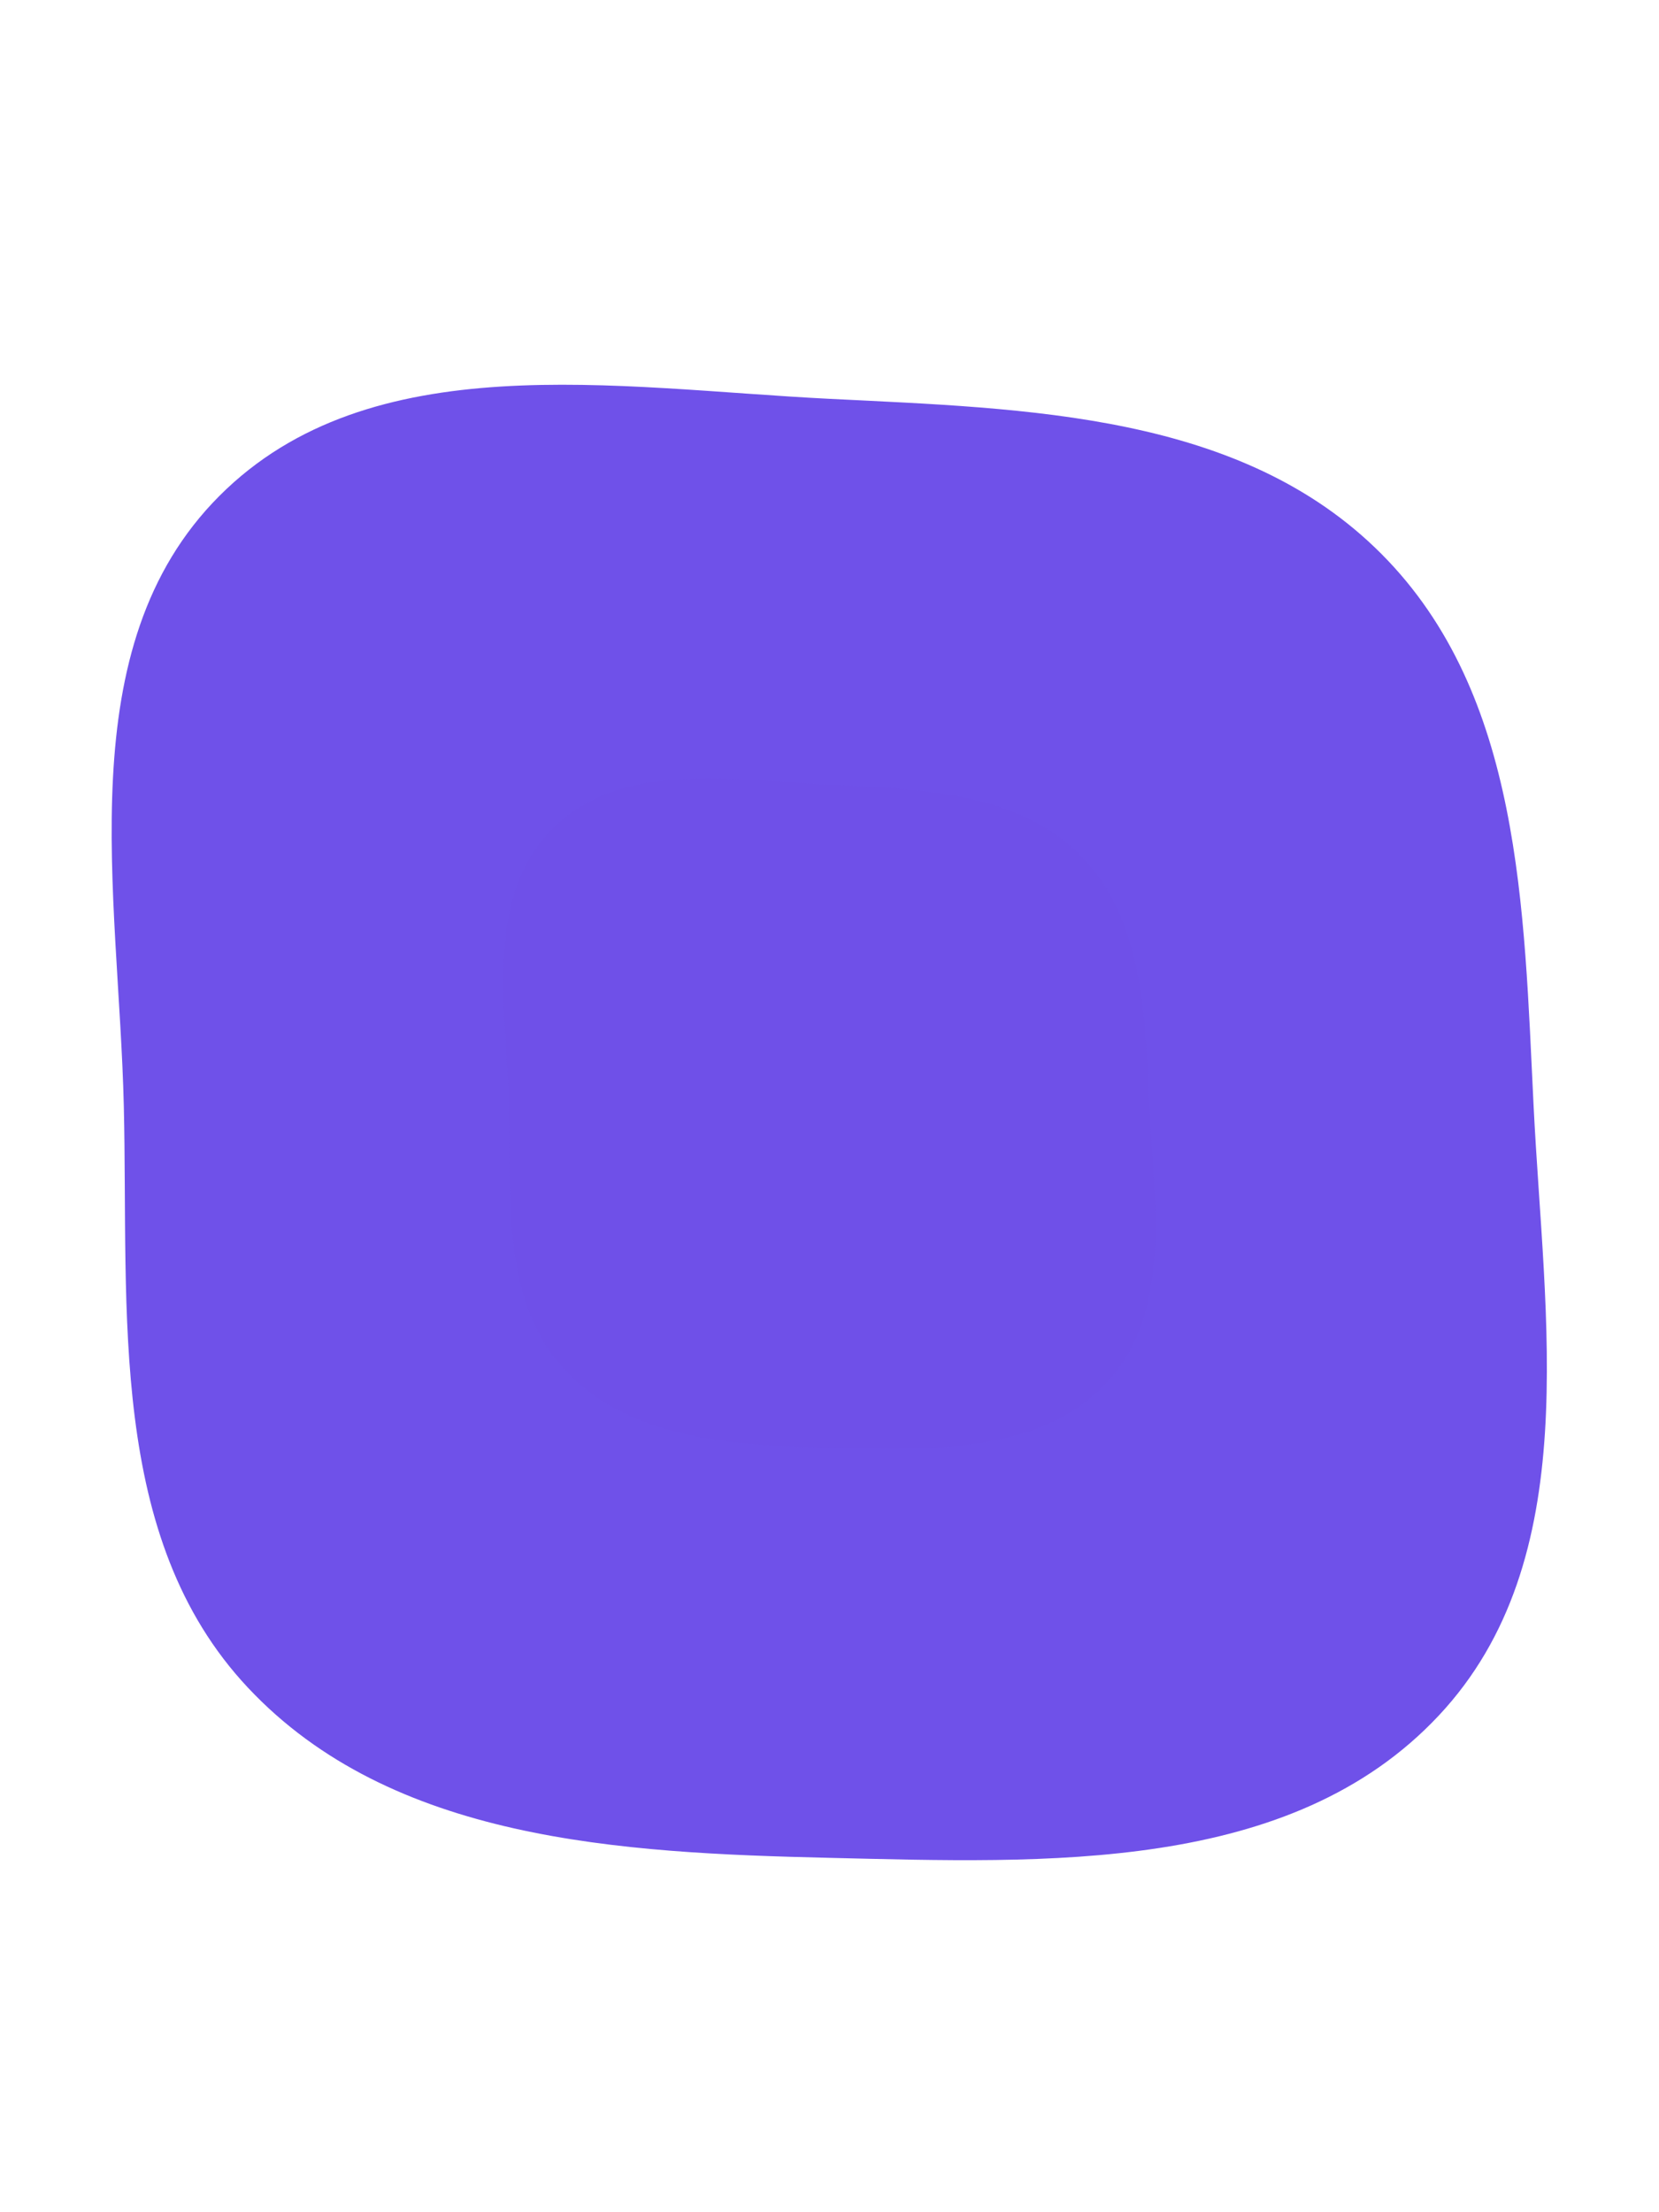 <svg xmlns="http://www.w3.org/2000/svg" version="1.1" xmlns:xlink="http://www.w3.org/1999/xlink" xmlns:svgjs="http://svgjs.dev/svgjs" width="600" height="800" preserveAspectRatio="none" viewBox="0 0 600 800"><g mask="url(&quot;#SvgjsMask1038&quot;)" fill="none"><path d="M300 671.85C378.39 673.68 466.78 677.6 520.37 620.37 573.22 563.97 558.46 477.2 554.65 400 551.11 328.32 550.29 251.21 499.65 200.35 448.94 149.42 371.79 147.81 300 144.23 222.67 140.36 134.03 124.54 79.34 179.34 24.67 234.12 42.93 322.63 44.78 400 46.56 474.49 38.68 556 89.68 610.32 141.67 665.69 224.08 670.07 300 671.85" fill="rgba(111, 81, 233, 1)"></path><path d="M300 523.57C335.63 524.4 375.81 526.18 400.17 500.17 424.19 474.53 417.48 435.09 415.75 400 414.14 367.42 413.77 332.37 390.75 309.25 367.7 286.1 332.63 285.37 300 283.74 264.85 281.98 224.56 274.79 199.7 299.7 174.85 324.6 183.15 364.83 183.99 400 184.8 433.86 181.22 470.91 204.4 495.6 228.03 520.77 265.49 522.76 300 523.57" fill="rgba(111, 81, 233, 0.29)"></path></g><defs><mask id="SvgjsMask1038"><rect width="600" height="800" fill="#ffffff"></rect></mask></defs></svg>